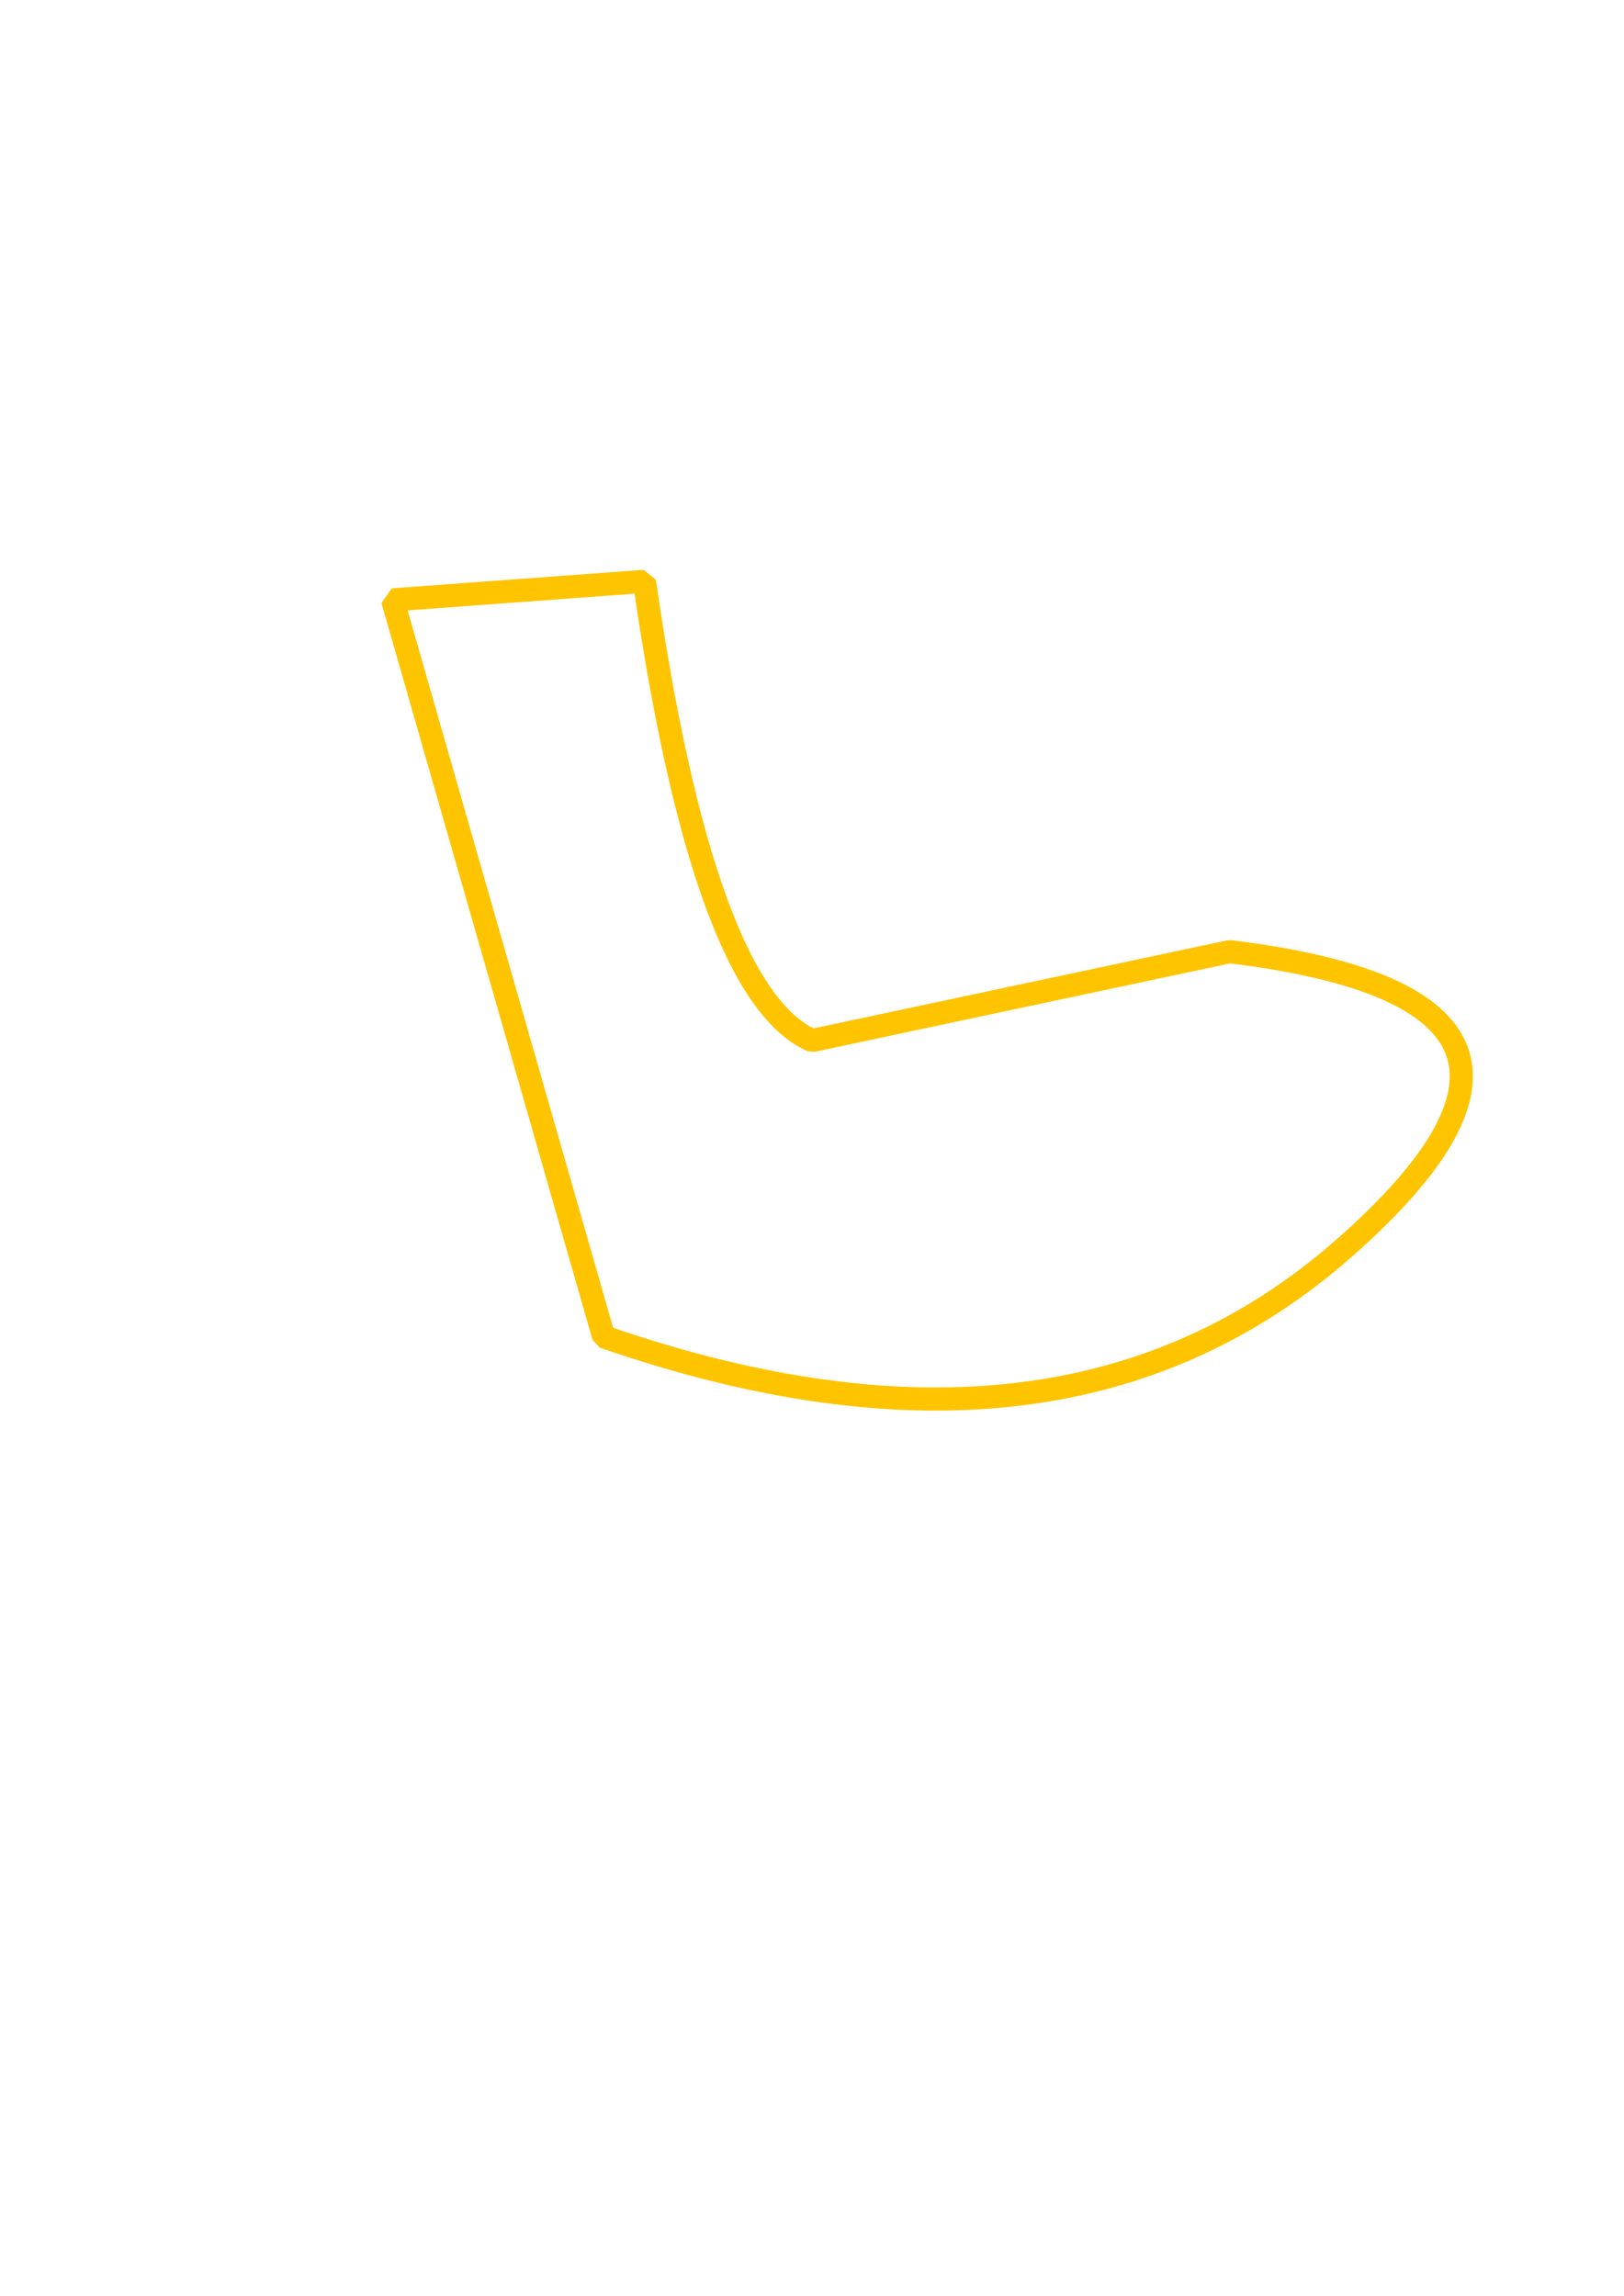 <?xml version="1.0" standalone="no"?>
<!DOCTYPE svg PUBLIC "-//W3C//DTD SVG 20010904//EN" "http://www.w3.org/TR/2001/REC-SVG-20010904/DTD/svg10.dtd">
<!-- Created using Krita: https://krita.org -->
<svg xmlns="http://www.w3.org/2000/svg" 
    xmlns:xlink="http://www.w3.org/1999/xlink"
    xmlns:krita="http://krita.org/namespaces/svg/krita"
    xmlns:sodipodi="http://sodipodi.sourceforge.net/DTD/sodipodi-0.dtd"
    width="841.92pt"
    height="1190.4pt"
    viewBox="0 0 841.92 1190.4">
<defs/>
<path id="shape0" transform="translate(203.52, 301.44)" fill="none" stroke="#ffc400" stroke-width="12" stroke-linecap="square" stroke-linejoin="bevel" d="M130.56 0C151.04 142.08 180 221.44 217.44 238.08L433.92 192C570.88 208.64 590.72 259.84 493.44 345.6C396.16 431.36 268.16 446.72 109.44 391.68L0 9.6C0 9.6 43.52 6.4 130.56 0Z" sodipodi:nodetypes="ccczccc"/>
</svg>

